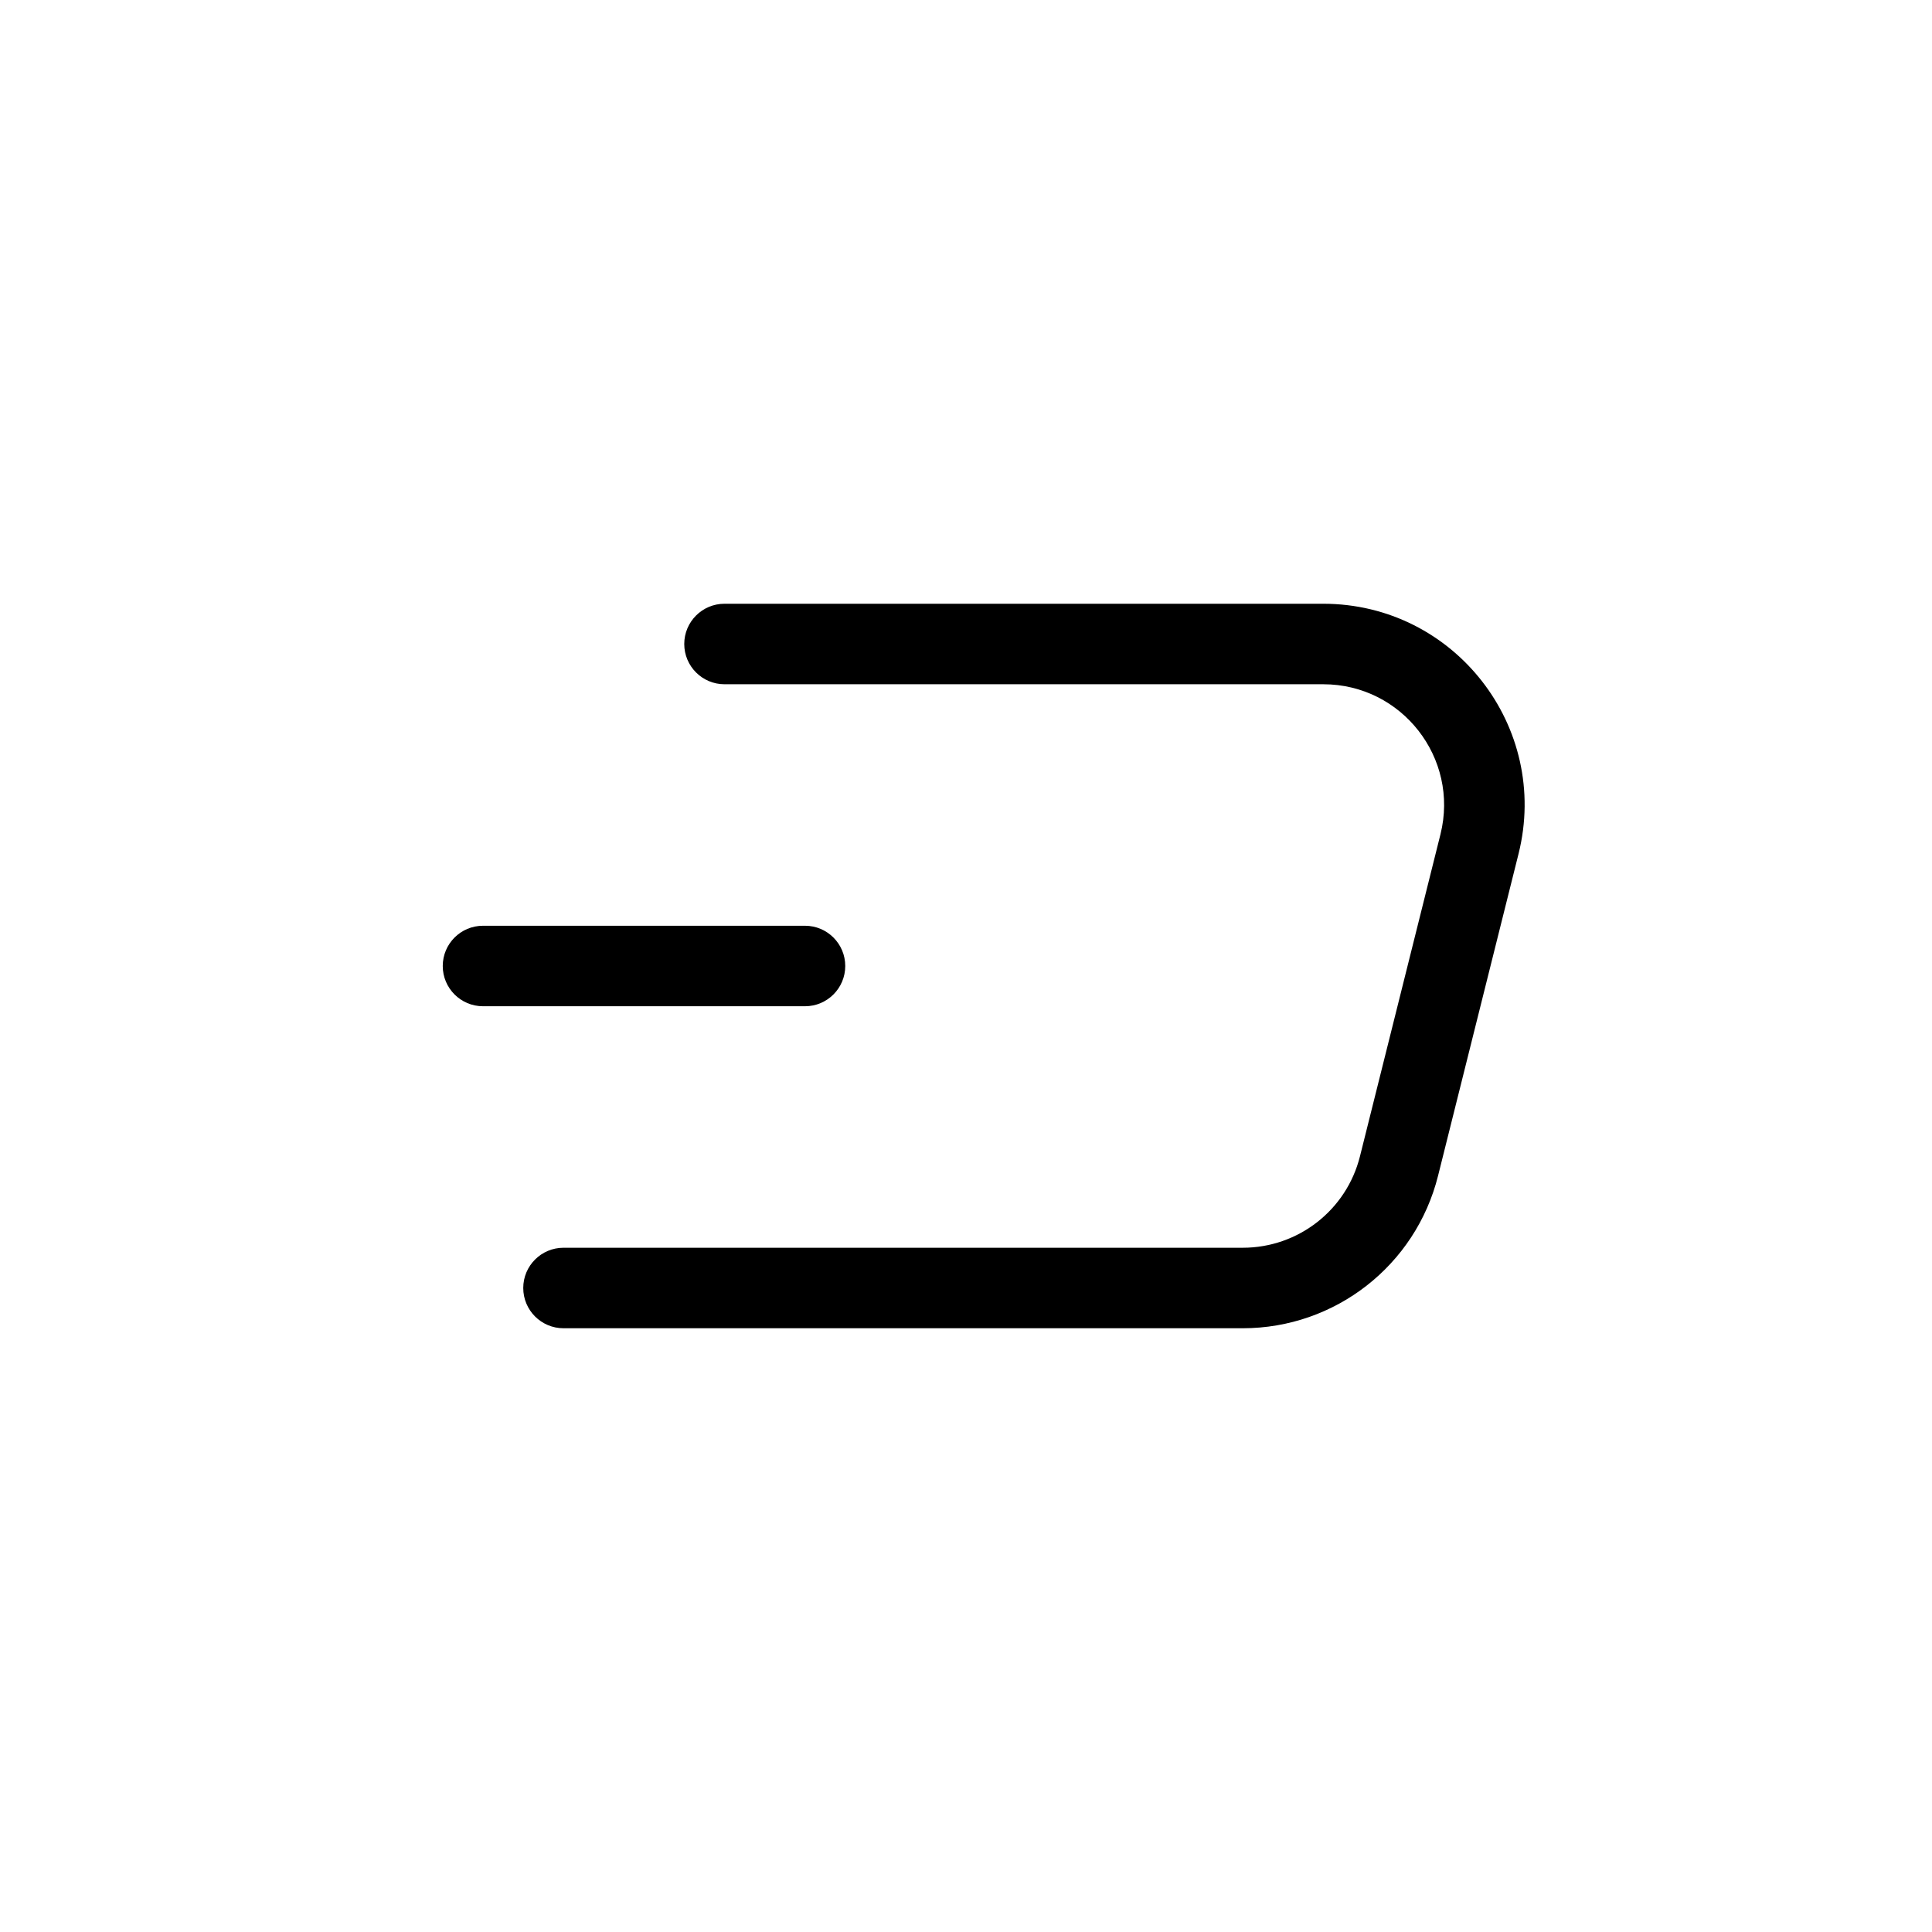 <!DOCTYPE svg PUBLIC "-//W3C//DTD SVG 1.1//EN" "http://www.w3.org/Graphics/SVG/1.1/DTD/svg11.dtd">
<!-- Uploaded to: SVG Repo, www.svgrepo.com, Transformed by: SVG Repo Mixer Tools -->
<svg width="800px" height="800px" viewBox="0 0 24 24" fill="none" xmlns="http://www.w3.org/2000/svg">
<g id="SVGRepo_bgCarrier" stroke-width="0"/>
<g id="SVGRepo_tracerCarrier" stroke-linecap="round" stroke-linejoin="round"/>
<g id="SVGRepo_iconCarrier"> <path fill-rule="evenodd" clip-rule="evenodd" d="M8.5 8C8.5 7.724 8.724 7.5 9 7.5H16.438C18.065 7.5 19.258 9.028 18.864 10.606L17.864 14.606C17.586 15.719 16.586 16.5 15.438 16.5H7C6.724 16.5 6.5 16.276 6.5 16C6.5 15.724 6.724 15.5 7 15.5H15.438C16.127 15.5 16.727 15.032 16.894 14.364L17.894 10.364C18.13 9.417 17.414 8.5 16.438 8.5H9C8.724 8.5 8.5 8.276 8.5 8Z" fill="#000000"/> <path fill-rule="evenodd" clip-rule="evenodd" d="M5.5 12C5.5 11.724 5.724 11.5 6 11.5H10C10.276 11.5 10.5 11.724 10.5 12C10.5 12.276 10.276 12.5 10 12.5H6C5.724 12.5 5.5 12.276 5.5 12Z" fill="#000000"/> </g>
</svg>